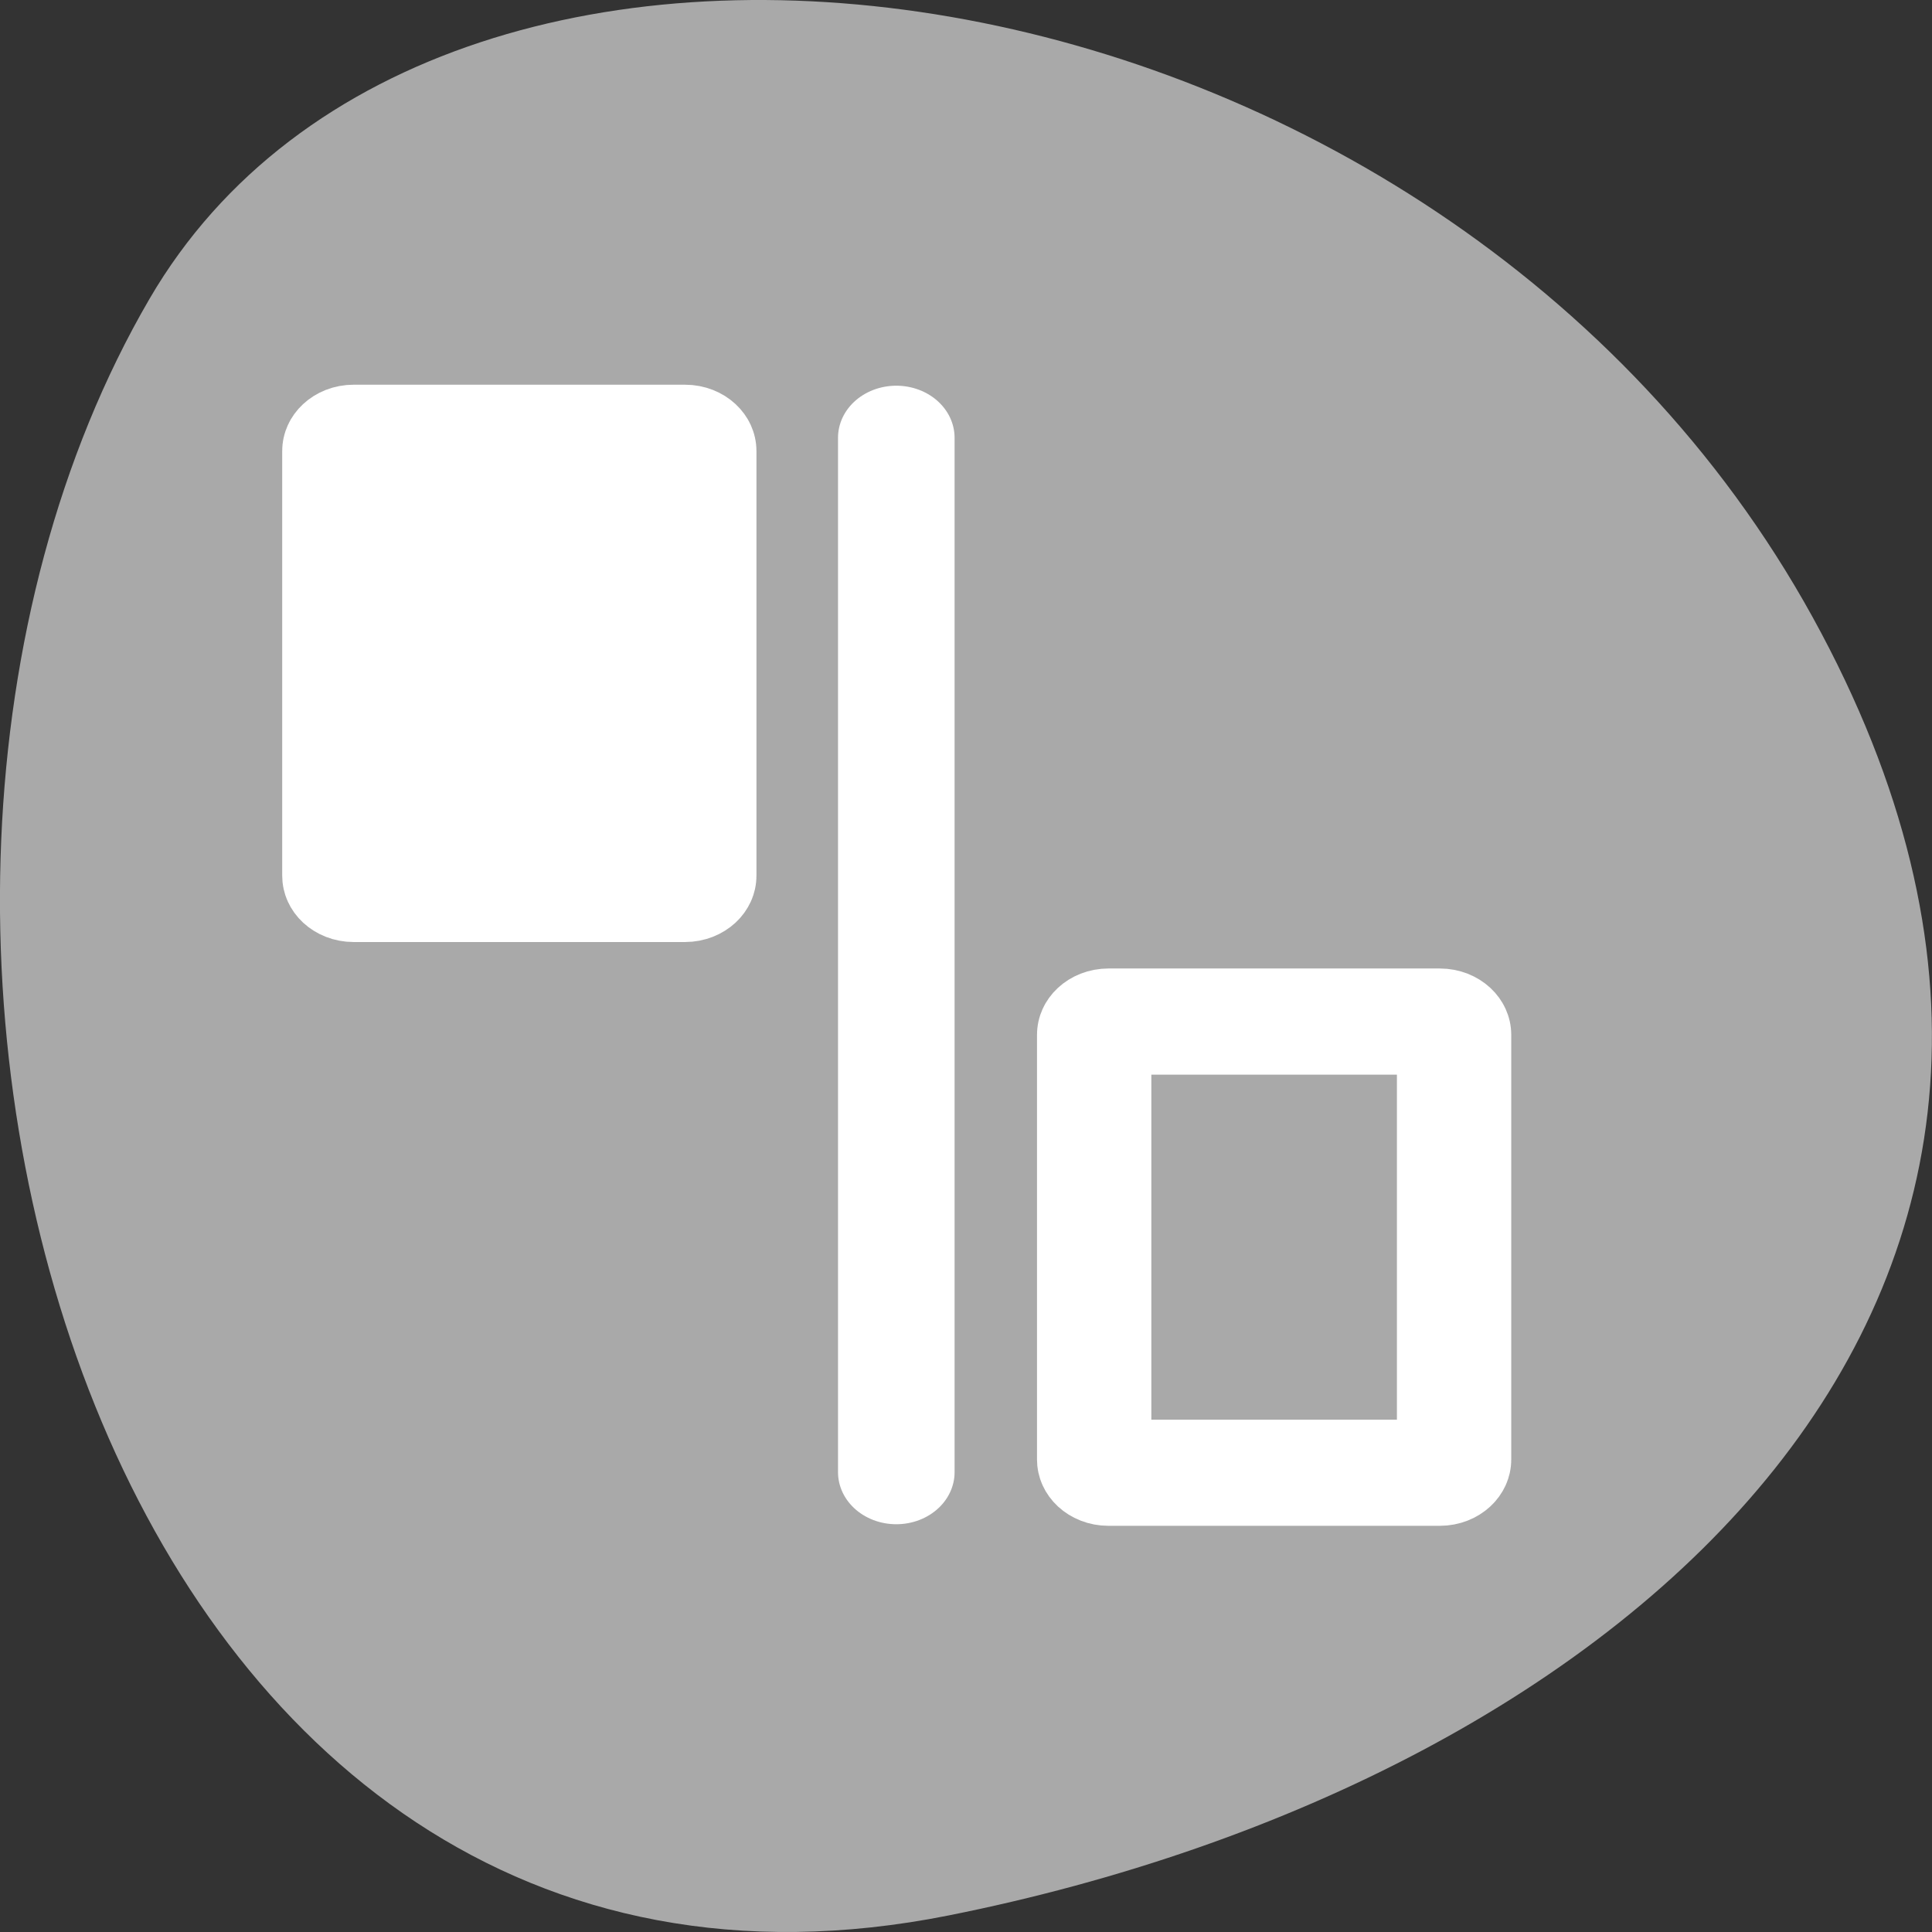 <svg xmlns="http://www.w3.org/2000/svg" viewBox="0 0 256 256"><rect x="0" y="0" width="256" height="256" fill="#333333" stroke="none"/><path d="m 125.73 253.8 c -111.92 22.351 -154.42 -130.95 -105.92 -214.2 38.644 -66.33 171.02 -47.37 220.37 42.17 49.35 89.54 -24.617 154.09 -114.45 172.03 z" style="fill:#a9a9a9;color:#000"/><g transform="matrix(3.03 0 0 2.813 27.916 42.19)" style="fill:#fff;stroke:#fff;stroke-linecap:round;stroke-linejoin:round"><path transform="matrix(-0.805 0 0 0.805 57.692 19.575)" d="m 4.891 16.829 c -0.427 0 -0.771 0.344 -0.771 0.771 v 24.858 c 0 0.427 0.344 0.771 0.771 0.771 h 18.01 c 0.427 0 0.771 -0.344 0.771 -0.771 v -24.858 c 0 -0.427 -0.344 -0.771 -0.771 -0.771 h -18.01 z" style="fill:#a9a9a9;fill-rule:evenodd;stroke-width:6.211"/><g style="fill:#fff"><path transform="matrix(0 0.934 -0.971 0 59.21 1.938)" d="m 3.944 30.1 h 52.17" style="stroke-width:5.25"/><path transform="matrix(-0.805 0 0 0.805 24.684 -7.924)" d="m 4.891 16.829 c -0.427 0 -0.771 0.344 -0.771 0.771 v 24.858 c 0 0.427 0.344 0.771 0.771 0.771 h 18.01 c 0.427 0 0.771 -0.344 0.771 -0.771 v -24.858 c 0 -0.427 -0.344 -0.771 -0.771 -0.771 h -18.01 z" style="fill-rule:evenodd;stroke-width:6.211"/></g></g></svg>